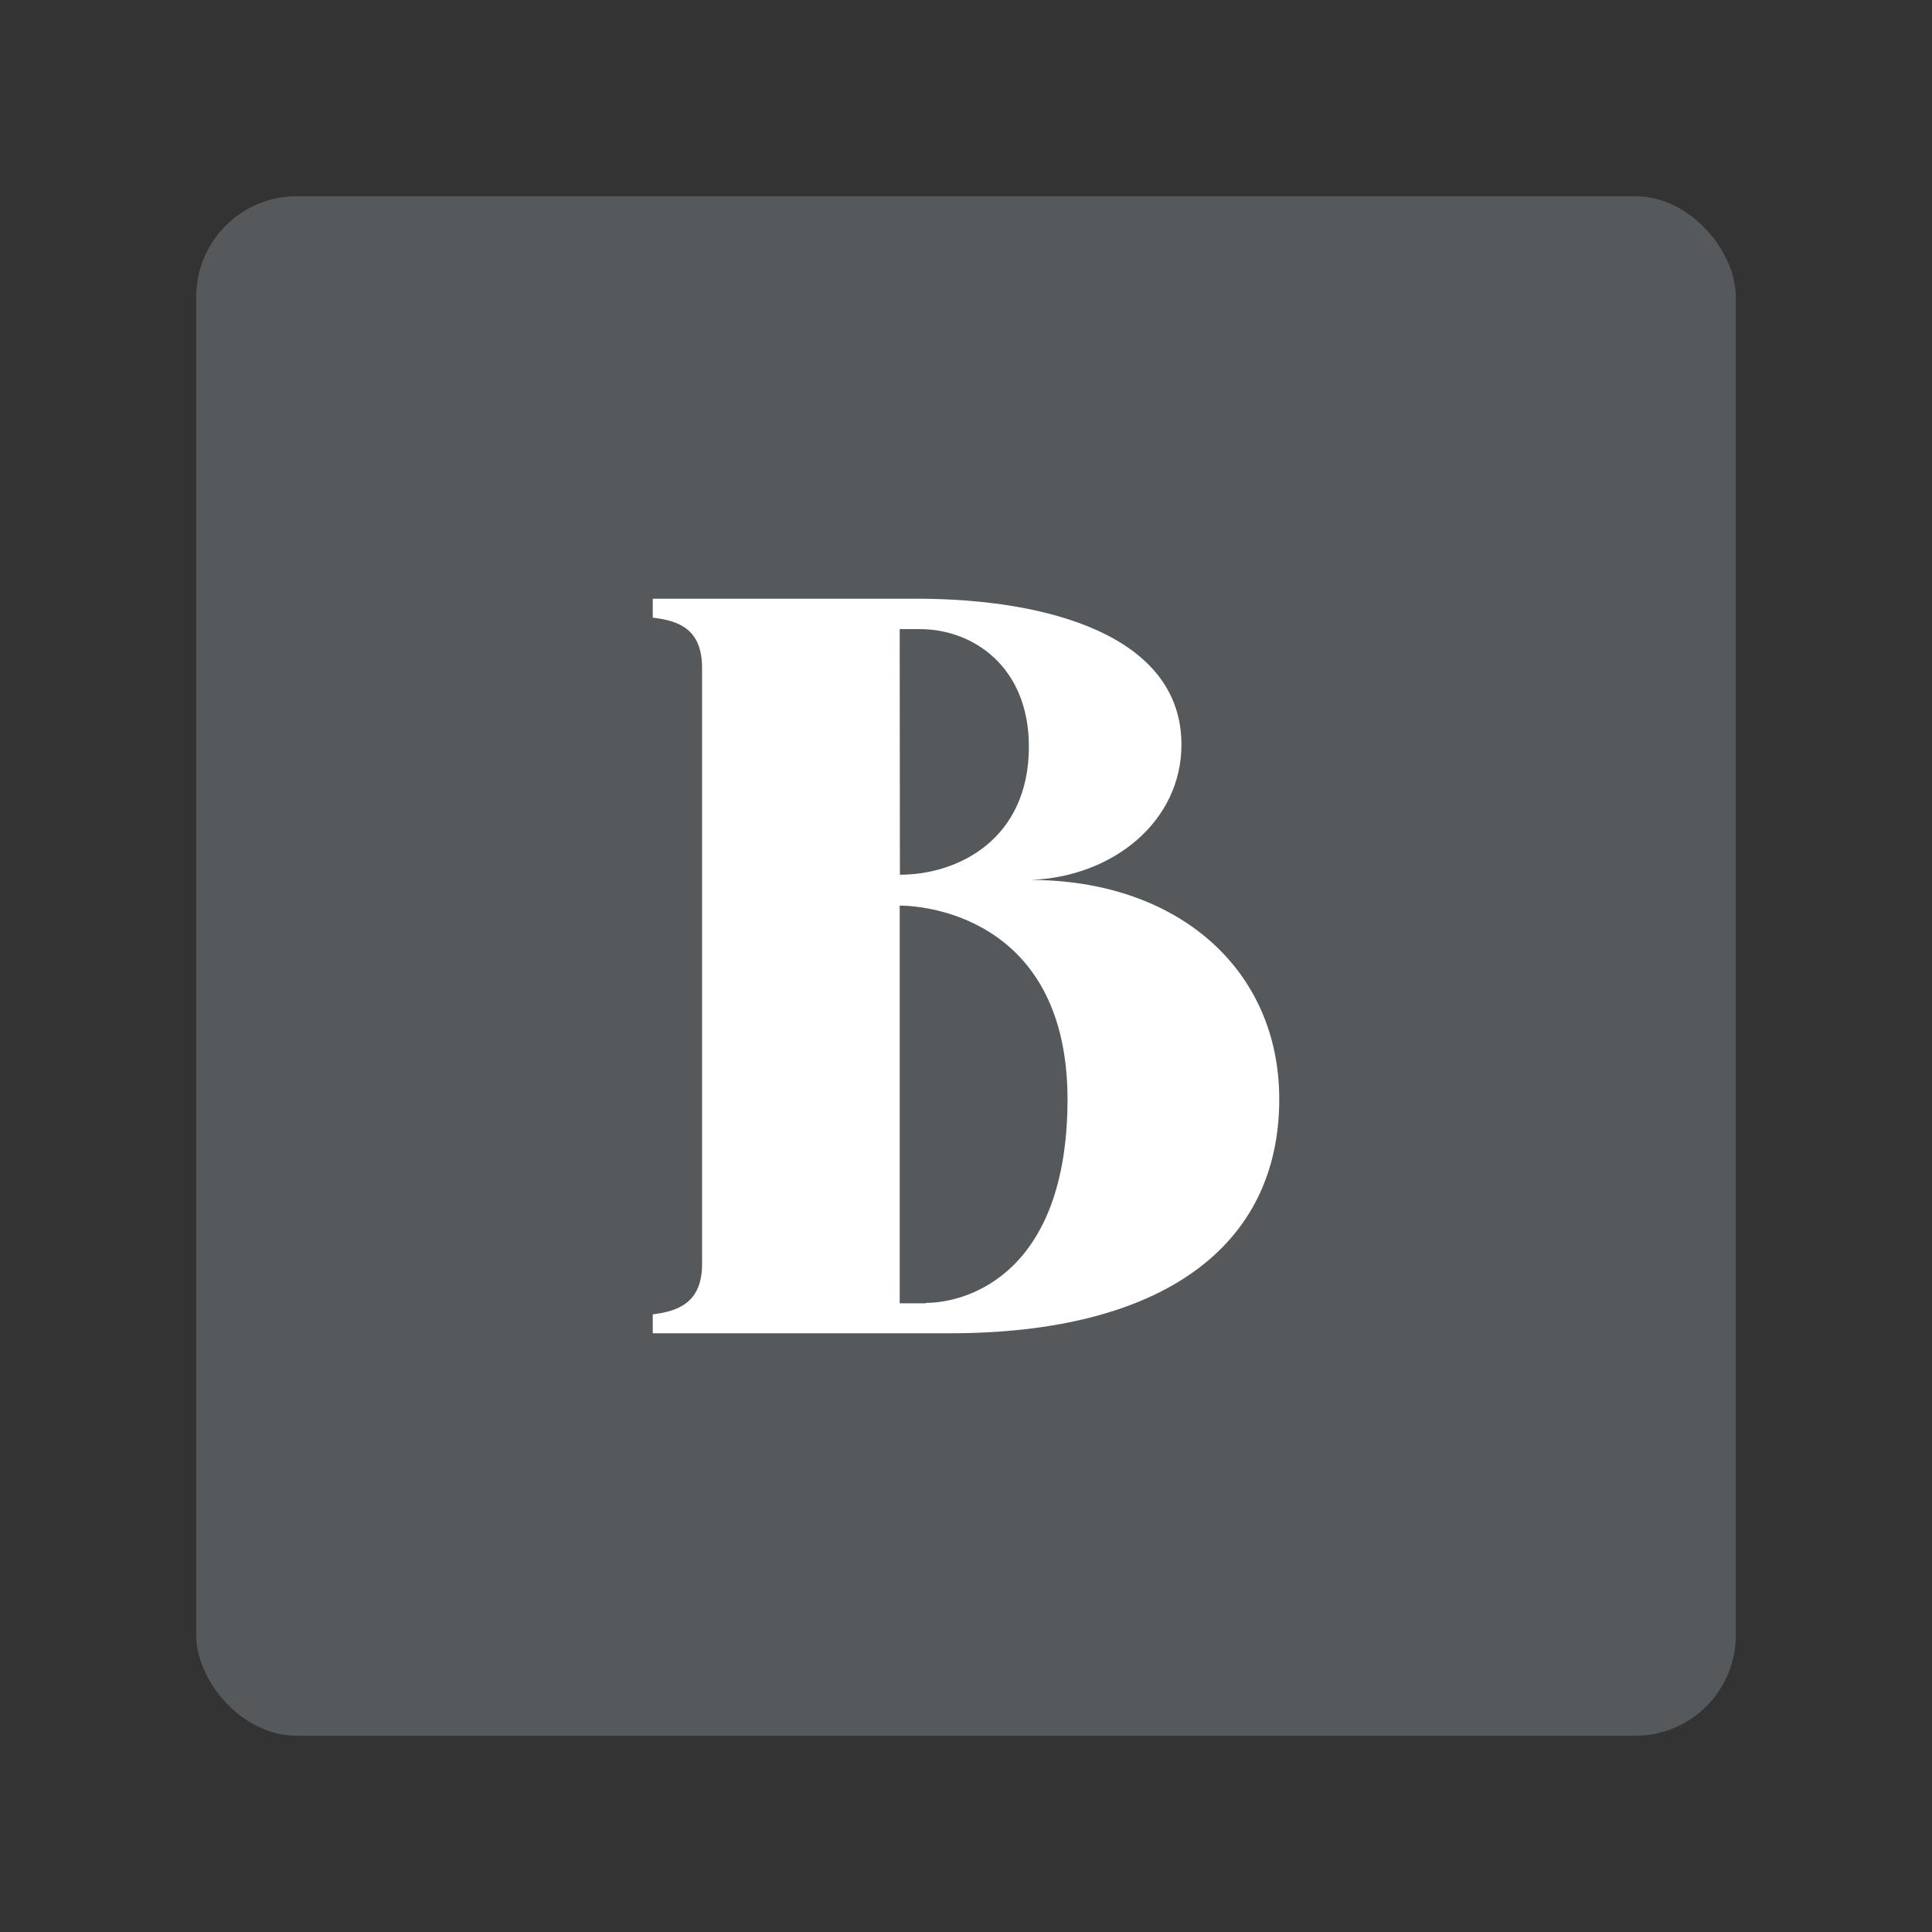 <svg xmlns="http://www.w3.org/2000/svg" viewBox="0 0 192 192"><rect x="0" y="0" width="192" height="192" fill="#333333" stroke="none"/><rect x="19.5" y="19.5" width="153" height="153" rx="10" style="fill:#56595b"/><path d="M102.41,87.45c8.24-.31,15-5.84,15-13.45,0-10.85-13.35-14.5-26.28-14.5H64.87v1.88c2.61.31,4.9,1.14,4.9,5v59.24c0,3.86-2.4,4.69-4.9,5v1.88H94.38c21,0,32.75-8.55,32.75-23.26C127.13,96.21,116.91,87.45,102.41,87.45Zm-13-24.93h2c5.32,0,10.84,3.76,10.84,11.68,0,9.18-7,12.73-12.82,12.73Zm2.6,67h-2.6V90c3.34,0,16.68,1.77,16.68,19.29C106.06,126.45,96.26,129.48,92,129.48Z" style="fill:#fff"/></svg>